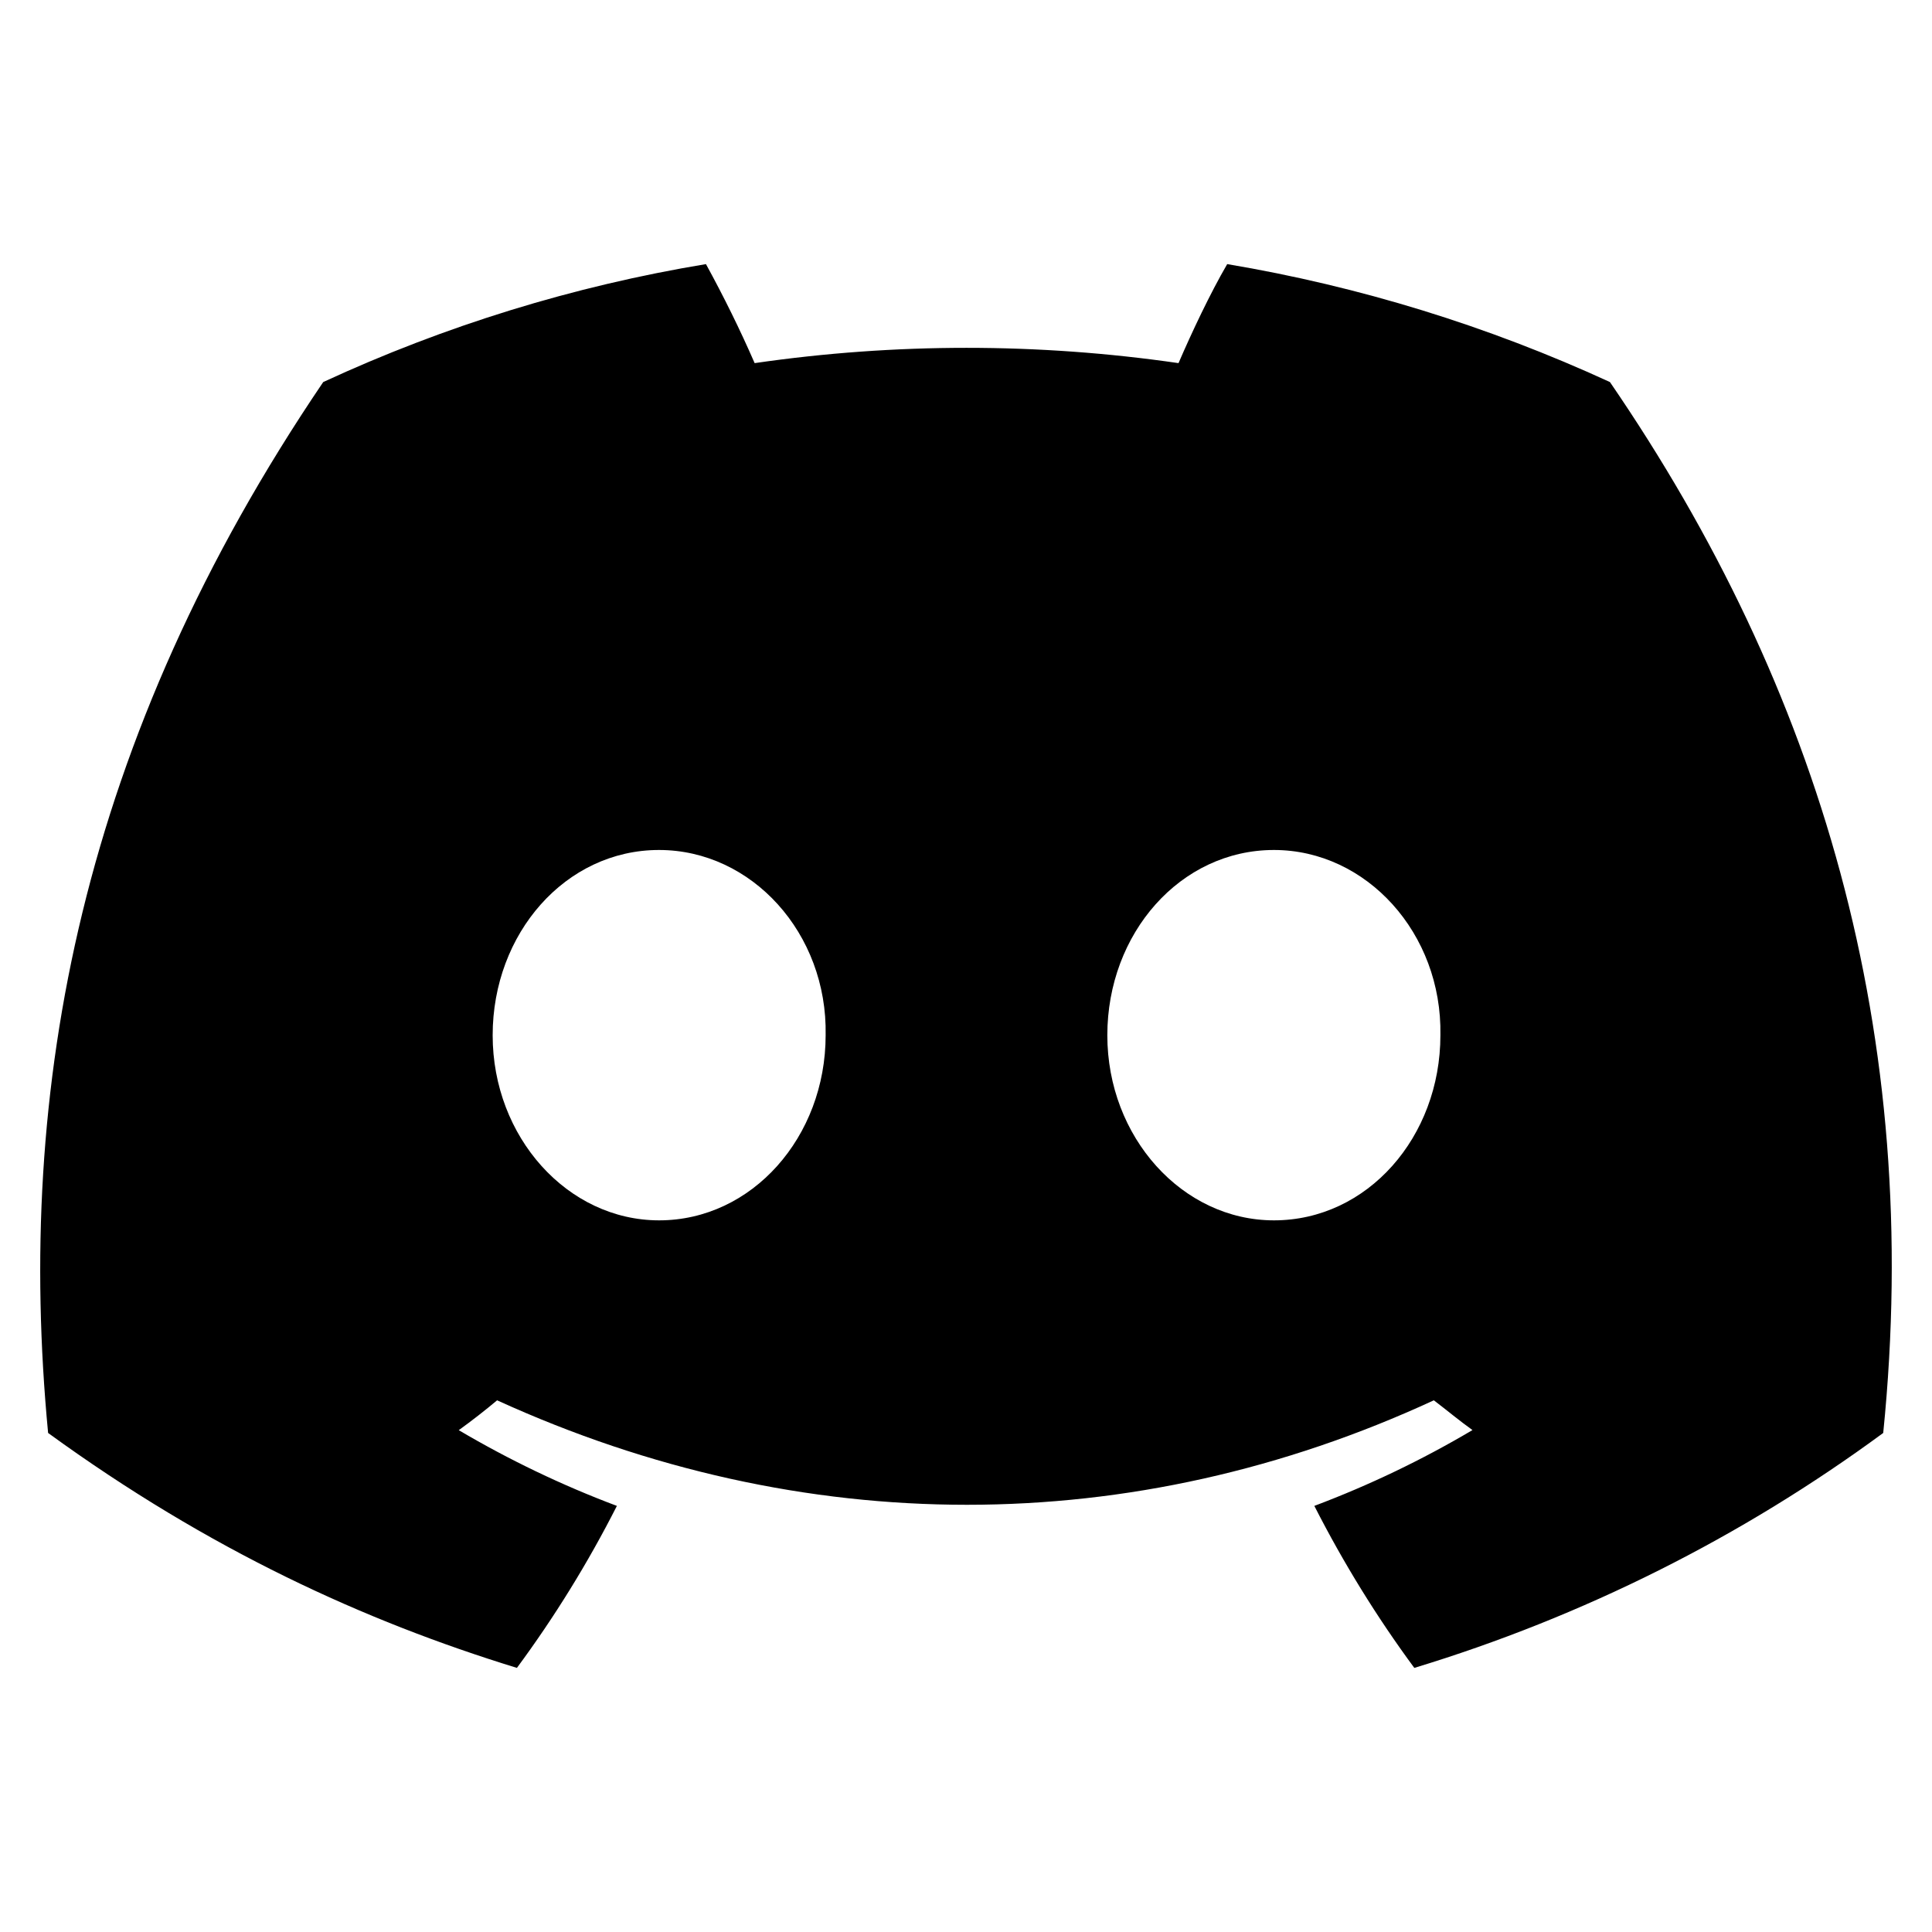 <svg width="20" height="20" viewBox="0 0 20 20" fill="none" xmlns="http://www.w3.org/2000/svg">
<path d="M16.666 3.955C15.405 3.375 14.073 2.964 12.704 2.734C12.529 3.034 12.337 3.441 12.2 3.759C10.745 3.548 9.267 3.548 7.812 3.759C7.66 3.41 7.491 3.068 7.308 2.734C5.938 2.961 4.606 3.372 3.346 3.955C0.836 7.657 0.158 11.269 0.498 14.834C2.164 16.045 3.773 16.781 5.351 17.266C5.739 16.741 6.087 16.178 6.386 15.589C5.819 15.376 5.271 15.113 4.749 14.805C4.885 14.707 5.022 14.6 5.146 14.496C8.307 15.938 11.724 15.938 14.843 14.496C14.98 14.6 15.107 14.707 15.243 14.804C14.719 15.114 14.176 15.374 13.606 15.589C13.906 16.178 14.254 16.742 14.641 17.266C16.385 16.736 18.027 15.914 19.495 14.834C19.912 10.707 18.837 7.122 16.666 3.955ZM6.823 12.633C5.875 12.633 5.1 11.771 5.1 10.717C5.1 9.662 5.855 8.799 6.822 8.799C7.783 8.799 8.567 9.662 8.547 10.716C8.547 11.771 7.784 12.633 6.823 12.633ZM13.188 12.633C12.239 12.633 11.463 11.771 11.463 10.717C11.463 9.662 12.219 8.799 13.188 8.799C14.146 8.799 14.93 9.662 14.911 10.716C14.911 11.771 14.155 12.633 13.188 12.633Z" fill="currentColor"/>
</svg>
